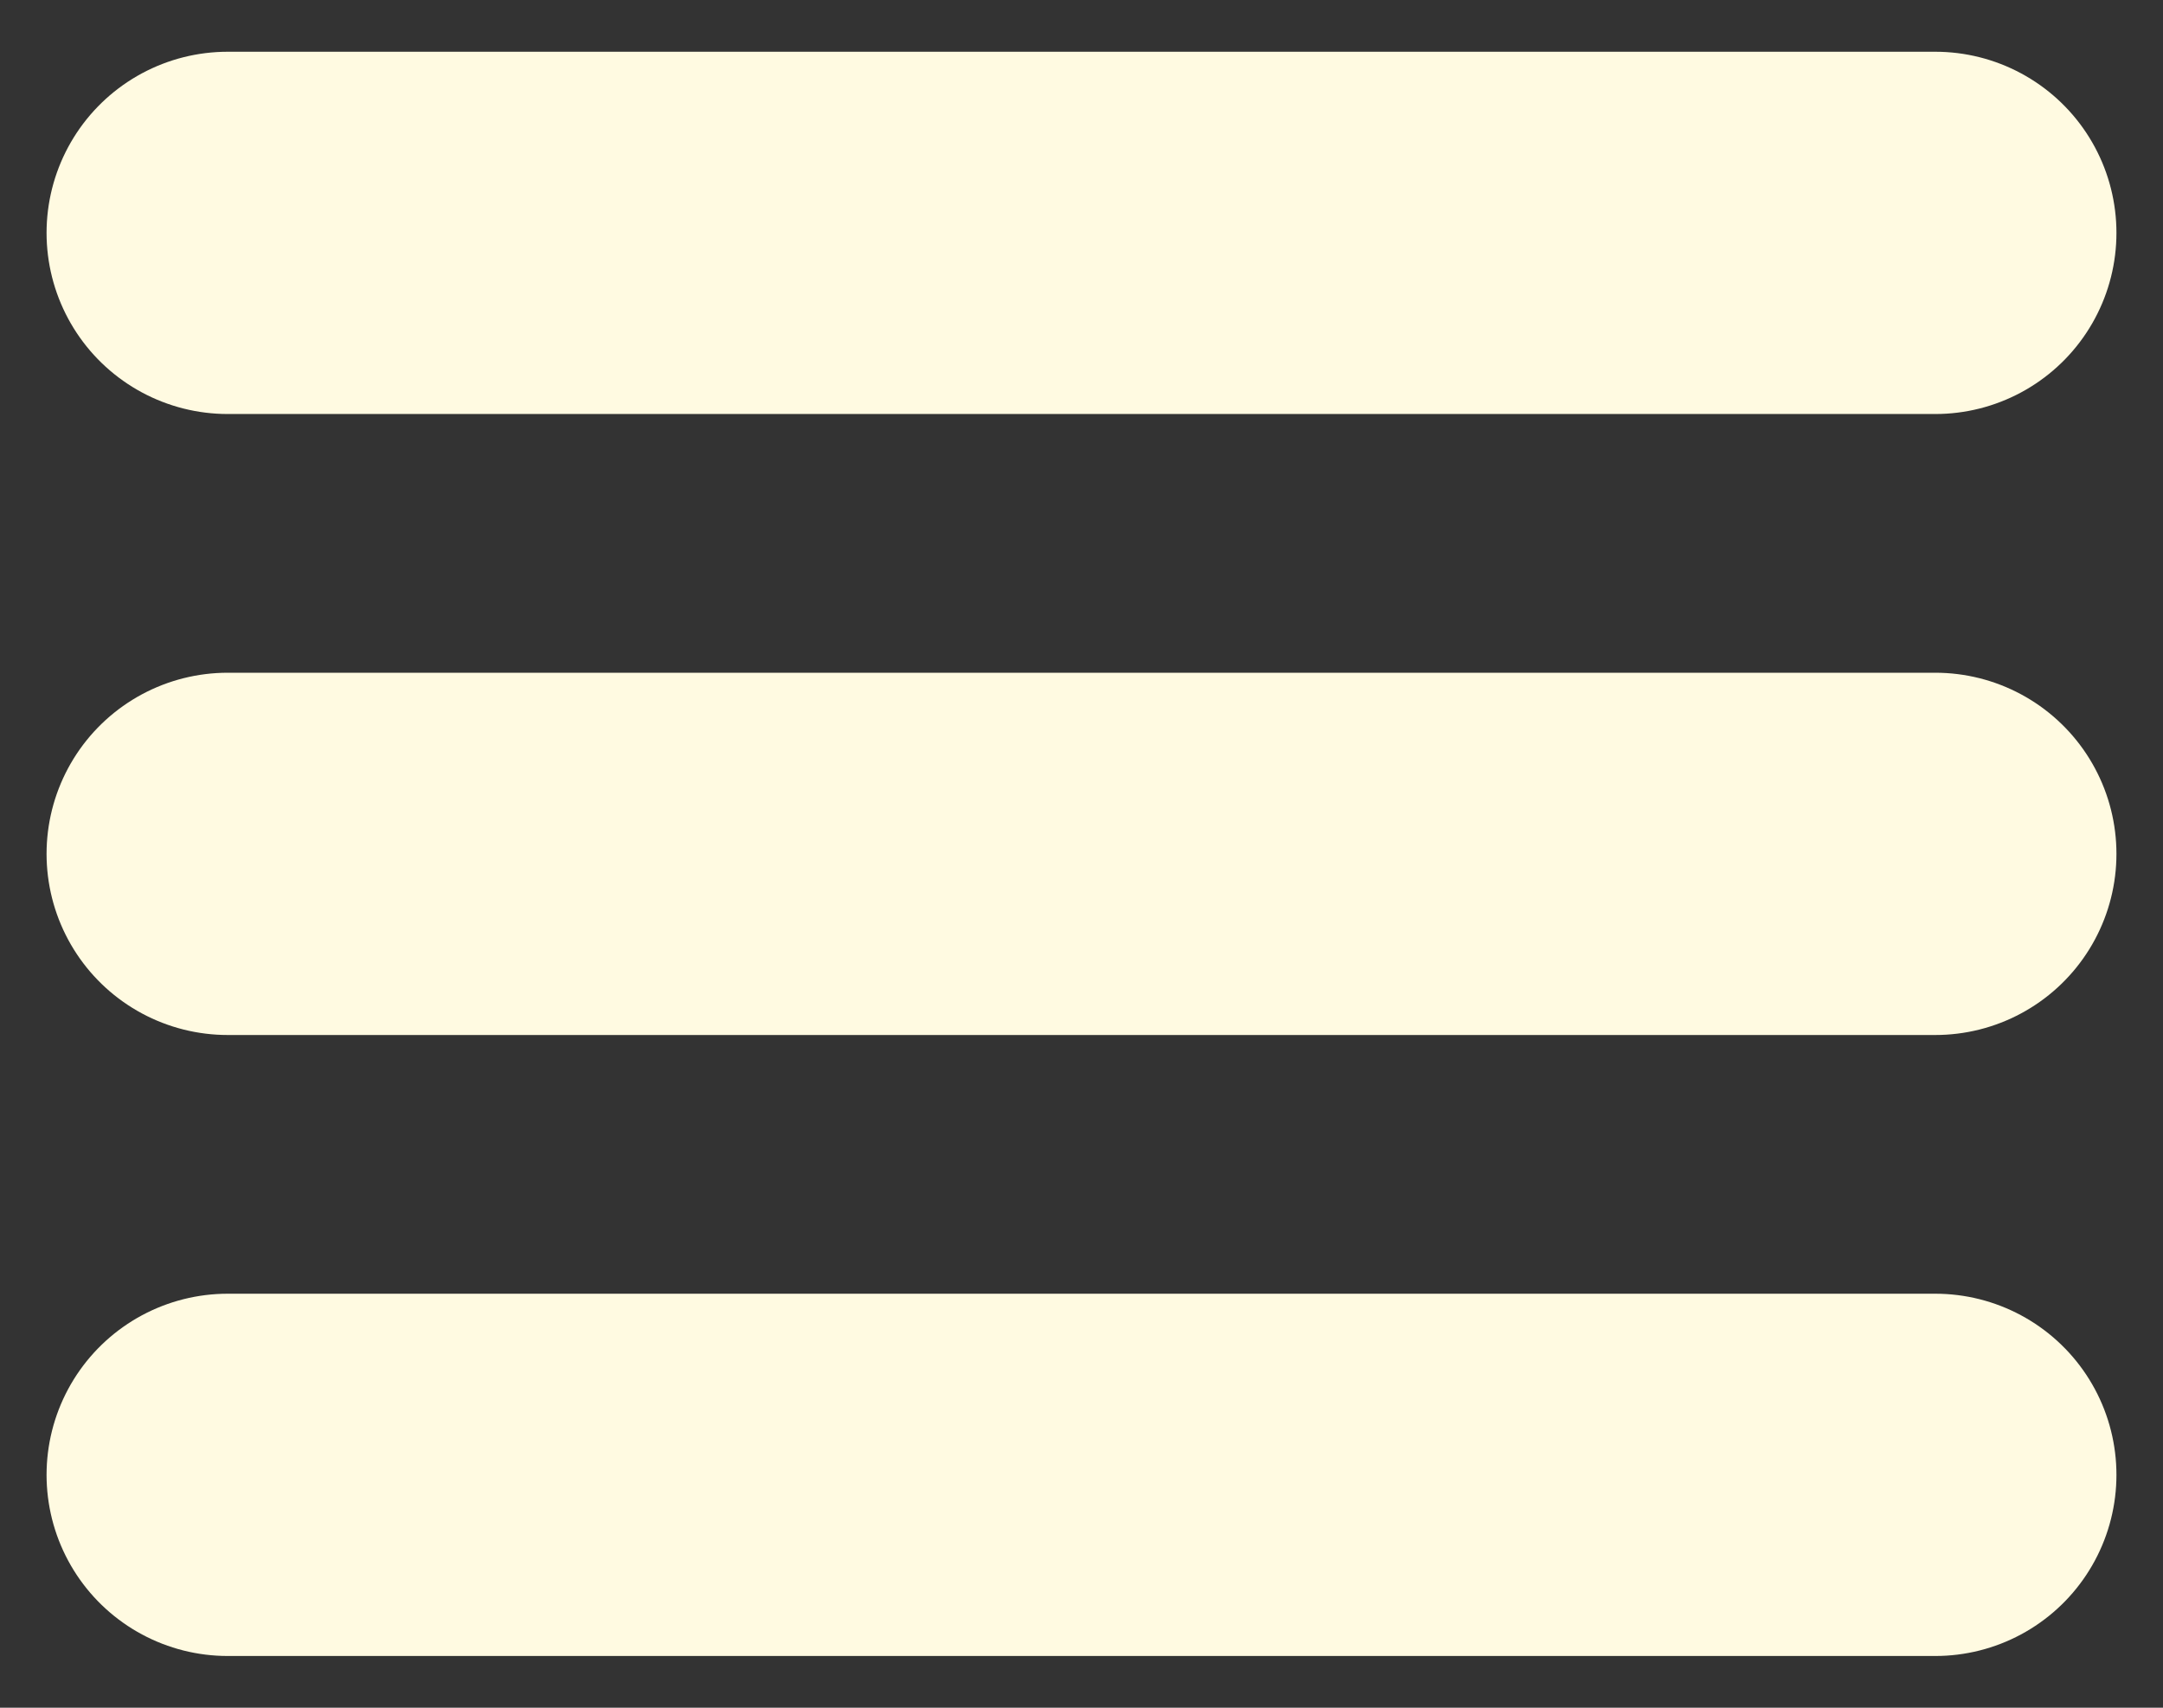 <svg width="38" height="30" viewBox="0 0 38 30" fill="none" xmlns="http://www.w3.org/2000/svg">
<rect x="0" y="0" width="38" height="30" fill="#333333" stroke="none"/>
<path d="M4 4.091H34" stroke="#FFFAE1" stroke-width="6.364" stroke-linecap="round"/>
<path d="M4 15H34" stroke="#FFFAE1" stroke-width="6.364" stroke-linecap="round"/>
<path d="M4 25.909H34" stroke="#FFFAE1" stroke-width="6.364" stroke-linecap="round"/>
</svg>
